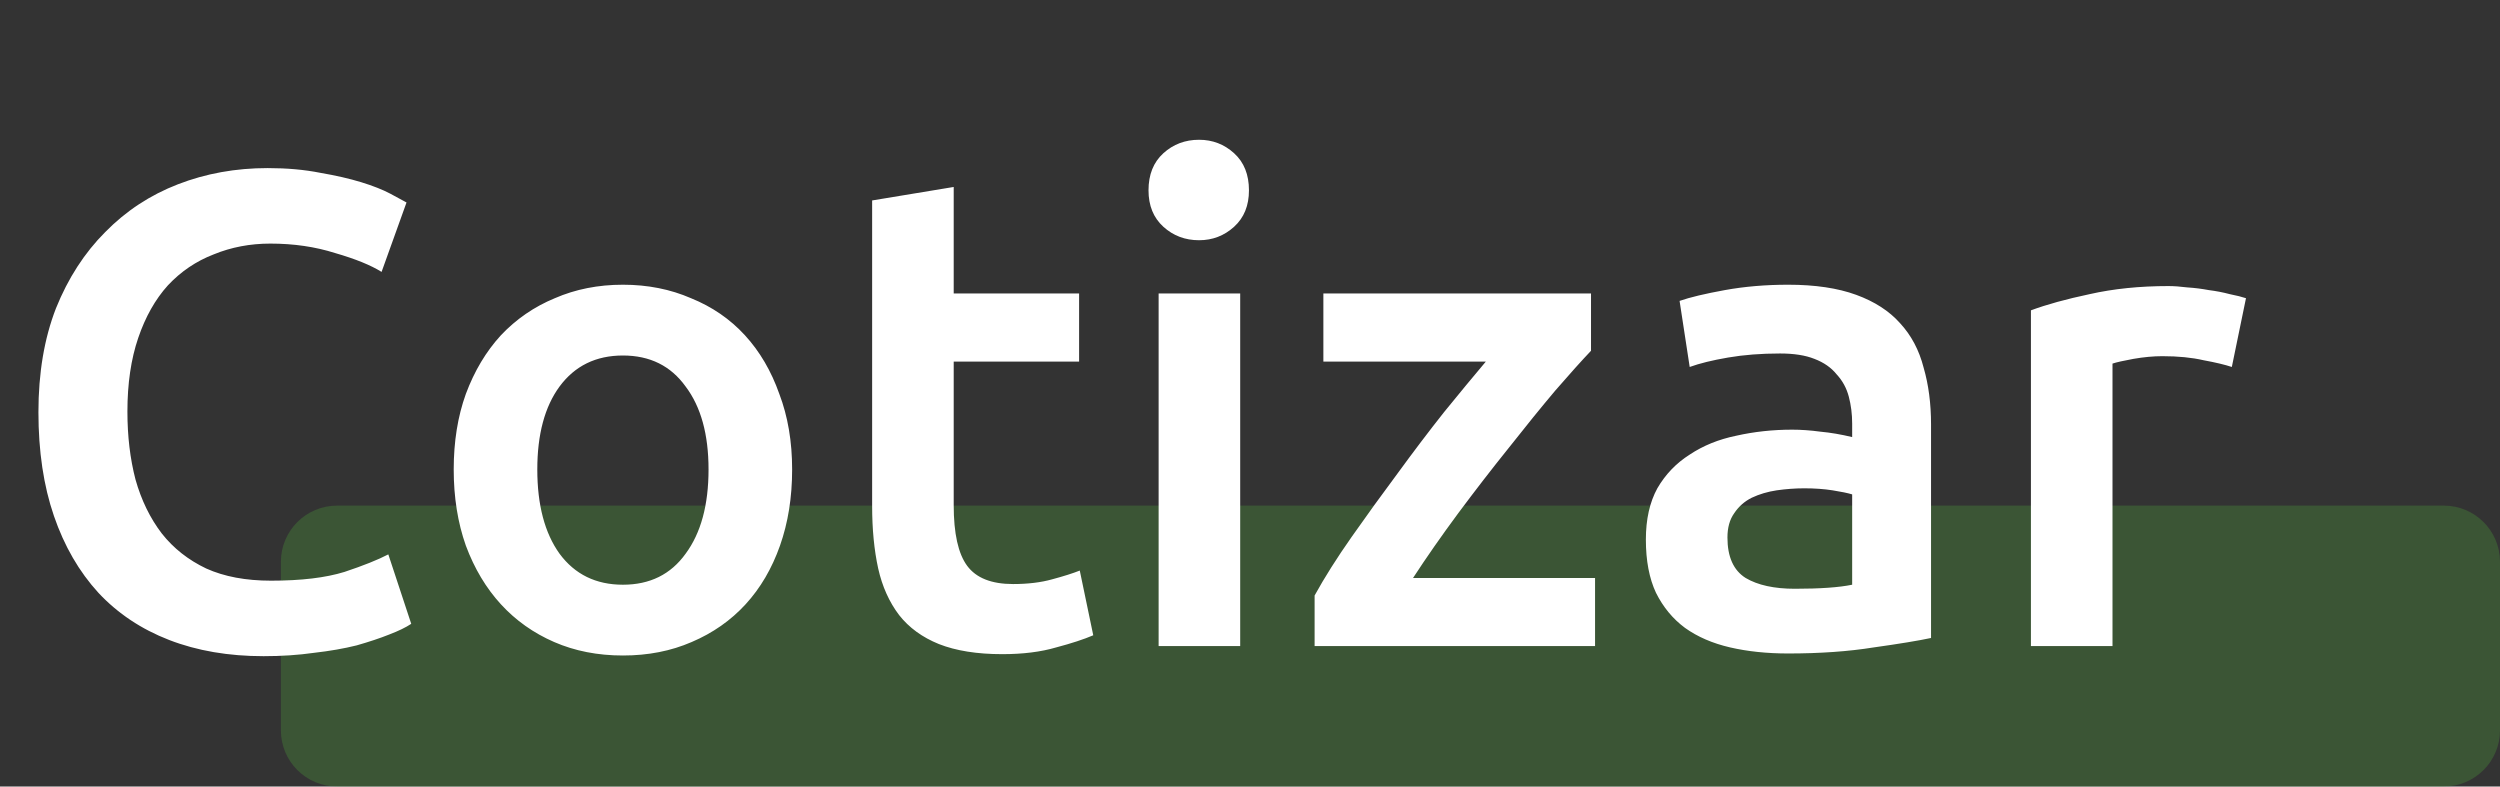 <svg width="89" height="28" viewBox="0 0 89 28" fill="none" xmlns="http://www.w3.org/2000/svg">
<rect x="0" y="0" width="89" height="28" fill="#333333" stroke="none"/>
<path opacity="0.3" d="M10 20C10 18.895 10.895 18 12 18H87C88.105 18 89 18.895 89 20V26C89 27.105 88.105 28 87 28H12C10.895 28 10 27.105 10 26V20Z" fill="#4EA539"/>
<path d="M9.384 23.36C8.136 23.36 7.016 23.168 6.024 22.784C5.032 22.4 4.192 21.84 3.504 21.104C2.816 20.352 2.288 19.44 1.92 18.368C1.552 17.296 1.368 16.064 1.368 14.672C1.368 13.28 1.576 12.048 1.992 10.976C2.424 9.904 3.008 9 3.744 8.264C4.48 7.512 5.344 6.944 6.336 6.56C7.328 6.176 8.392 5.984 9.528 5.984C10.216 5.984 10.84 6.04 11.4 6.152C11.96 6.248 12.448 6.36 12.864 6.488C13.28 6.616 13.624 6.752 13.896 6.896C14.168 7.04 14.36 7.144 14.472 7.208L13.584 9.68C13.2 9.44 12.648 9.216 11.928 9.008C11.224 8.784 10.456 8.672 9.624 8.672C8.904 8.672 8.232 8.8 7.608 9.056C6.984 9.296 6.44 9.664 5.976 10.16C5.528 10.656 5.176 11.28 4.92 12.032C4.664 12.784 4.536 13.656 4.536 14.648C4.536 15.528 4.632 16.336 4.824 17.072C5.032 17.808 5.344 18.448 5.76 18.992C6.176 19.52 6.704 19.936 7.344 20.24C7.984 20.528 8.752 20.672 9.648 20.672C10.72 20.672 11.592 20.568 12.264 20.36C12.936 20.136 13.456 19.928 13.824 19.736L14.64 22.208C14.448 22.336 14.184 22.464 13.848 22.592C13.528 22.72 13.144 22.848 12.696 22.976C12.248 23.088 11.744 23.176 11.184 23.24C10.624 23.32 10.024 23.36 9.384 23.36ZM28.2 16.712C28.2 17.704 28.056 18.608 27.768 19.424C27.48 20.24 27.072 20.936 26.544 21.512C26.016 22.088 25.376 22.536 24.624 22.856C23.888 23.176 23.072 23.336 22.176 23.336C21.28 23.336 20.464 23.176 19.728 22.856C18.992 22.536 18.36 22.088 17.832 21.512C17.304 20.936 16.888 20.24 16.584 19.424C16.296 18.608 16.152 17.704 16.152 16.712C16.152 15.72 16.296 14.824 16.584 14.024C16.888 13.208 17.304 12.512 17.832 11.936C18.376 11.36 19.016 10.92 19.752 10.616C20.488 10.296 21.296 10.136 22.176 10.136C23.056 10.136 23.864 10.296 24.6 10.616C25.352 10.92 25.992 11.36 26.52 11.936C27.048 12.512 27.456 13.208 27.744 14.024C28.048 14.824 28.2 15.72 28.2 16.712ZM25.224 16.712C25.224 15.464 24.952 14.48 24.408 13.76C23.88 13.024 23.136 12.656 22.176 12.656C21.216 12.656 20.464 13.024 19.92 13.76C19.392 14.48 19.128 15.464 19.128 16.712C19.128 17.976 19.392 18.976 19.92 19.712C20.464 20.448 21.216 20.816 22.176 20.816C23.136 20.816 23.88 20.448 24.408 19.712C24.952 18.976 25.224 17.976 25.224 16.712ZM31.048 7.136L33.952 6.656V10.448H38.416V12.872H33.952V17.984C33.952 18.992 34.112 19.712 34.432 20.144C34.752 20.576 35.296 20.792 36.064 20.792C36.592 20.792 37.056 20.736 37.456 20.624C37.872 20.512 38.2 20.408 38.44 20.312L38.92 22.616C38.584 22.76 38.144 22.904 37.6 23.048C37.056 23.208 36.416 23.288 35.68 23.288C34.784 23.288 34.032 23.168 33.424 22.928C32.832 22.688 32.36 22.344 32.008 21.896C31.656 21.432 31.408 20.88 31.264 20.24C31.12 19.584 31.048 18.84 31.048 18.008V7.136ZM44.151 23H41.247V10.448H44.151V23ZM44.463 6.776C44.463 7.32 44.287 7.752 43.935 8.072C43.583 8.392 43.167 8.552 42.687 8.552C42.191 8.552 41.767 8.392 41.415 8.072C41.063 7.752 40.887 7.32 40.887 6.776C40.887 6.216 41.063 5.776 41.415 5.456C41.767 5.136 42.191 4.976 42.687 4.976C43.167 4.976 43.583 5.136 43.935 5.456C44.287 5.776 44.463 6.216 44.463 6.776ZM56.64 12.488C56.32 12.824 55.896 13.296 55.368 13.904C54.856 14.512 54.304 15.192 53.712 15.944C53.12 16.68 52.52 17.456 51.912 18.272C51.32 19.072 50.784 19.84 50.304 20.576H56.784V23H46.8V21.2C47.152 20.56 47.592 19.864 48.12 19.112C48.648 18.36 49.192 17.608 49.752 16.856C50.312 16.088 50.864 15.36 51.408 14.672C51.968 13.984 52.464 13.384 52.896 12.872H47.112V10.448H56.64V12.488ZM63.897 20.96C64.793 20.96 65.473 20.912 65.937 20.816V17.6C65.777 17.552 65.545 17.504 65.241 17.456C64.937 17.408 64.601 17.384 64.233 17.384C63.913 17.384 63.585 17.408 63.249 17.456C62.929 17.504 62.633 17.592 62.361 17.72C62.105 17.848 61.897 18.032 61.737 18.272C61.577 18.496 61.497 18.784 61.497 19.136C61.497 19.824 61.713 20.304 62.145 20.576C62.577 20.832 63.161 20.96 63.897 20.96ZM63.657 10.136C64.617 10.136 65.425 10.256 66.081 10.496C66.737 10.736 67.257 11.072 67.641 11.504C68.041 11.936 68.321 12.464 68.481 13.088C68.657 13.696 68.745 14.368 68.745 15.104V22.712C68.297 22.808 67.617 22.92 66.705 23.048C65.809 23.192 64.793 23.264 63.657 23.264C62.905 23.264 62.217 23.192 61.593 23.048C60.969 22.904 60.433 22.672 59.985 22.352C59.553 22.032 59.209 21.616 58.953 21.104C58.713 20.592 58.593 19.96 58.593 19.208C58.593 18.488 58.729 17.88 59.001 17.384C59.289 16.888 59.673 16.488 60.153 16.184C60.633 15.864 61.185 15.64 61.809 15.512C62.449 15.368 63.113 15.296 63.801 15.296C64.121 15.296 64.457 15.32 64.809 15.368C65.161 15.4 65.537 15.464 65.937 15.56V15.08C65.937 14.744 65.897 14.424 65.817 14.12C65.737 13.816 65.593 13.552 65.385 13.328C65.193 13.088 64.929 12.904 64.593 12.776C64.273 12.648 63.865 12.584 63.369 12.584C62.697 12.584 62.081 12.632 61.521 12.728C60.961 12.824 60.505 12.936 60.153 13.064L59.793 10.712C60.161 10.584 60.697 10.456 61.401 10.328C62.105 10.2 62.857 10.136 63.657 10.136ZM79.453 13.064C79.213 12.984 78.877 12.904 78.445 12.824C78.029 12.728 77.541 12.68 76.981 12.68C76.661 12.68 76.317 12.712 75.949 12.776C75.597 12.84 75.349 12.896 75.205 12.944V23H72.301V11.048C72.861 10.84 73.557 10.648 74.389 10.472C75.237 10.28 76.173 10.184 77.197 10.184C77.389 10.184 77.613 10.2 77.869 10.232C78.125 10.248 78.381 10.28 78.637 10.328C78.893 10.36 79.141 10.408 79.381 10.472C79.621 10.52 79.813 10.568 79.957 10.616L79.453 13.064Z" fill="white"/>
</svg>
